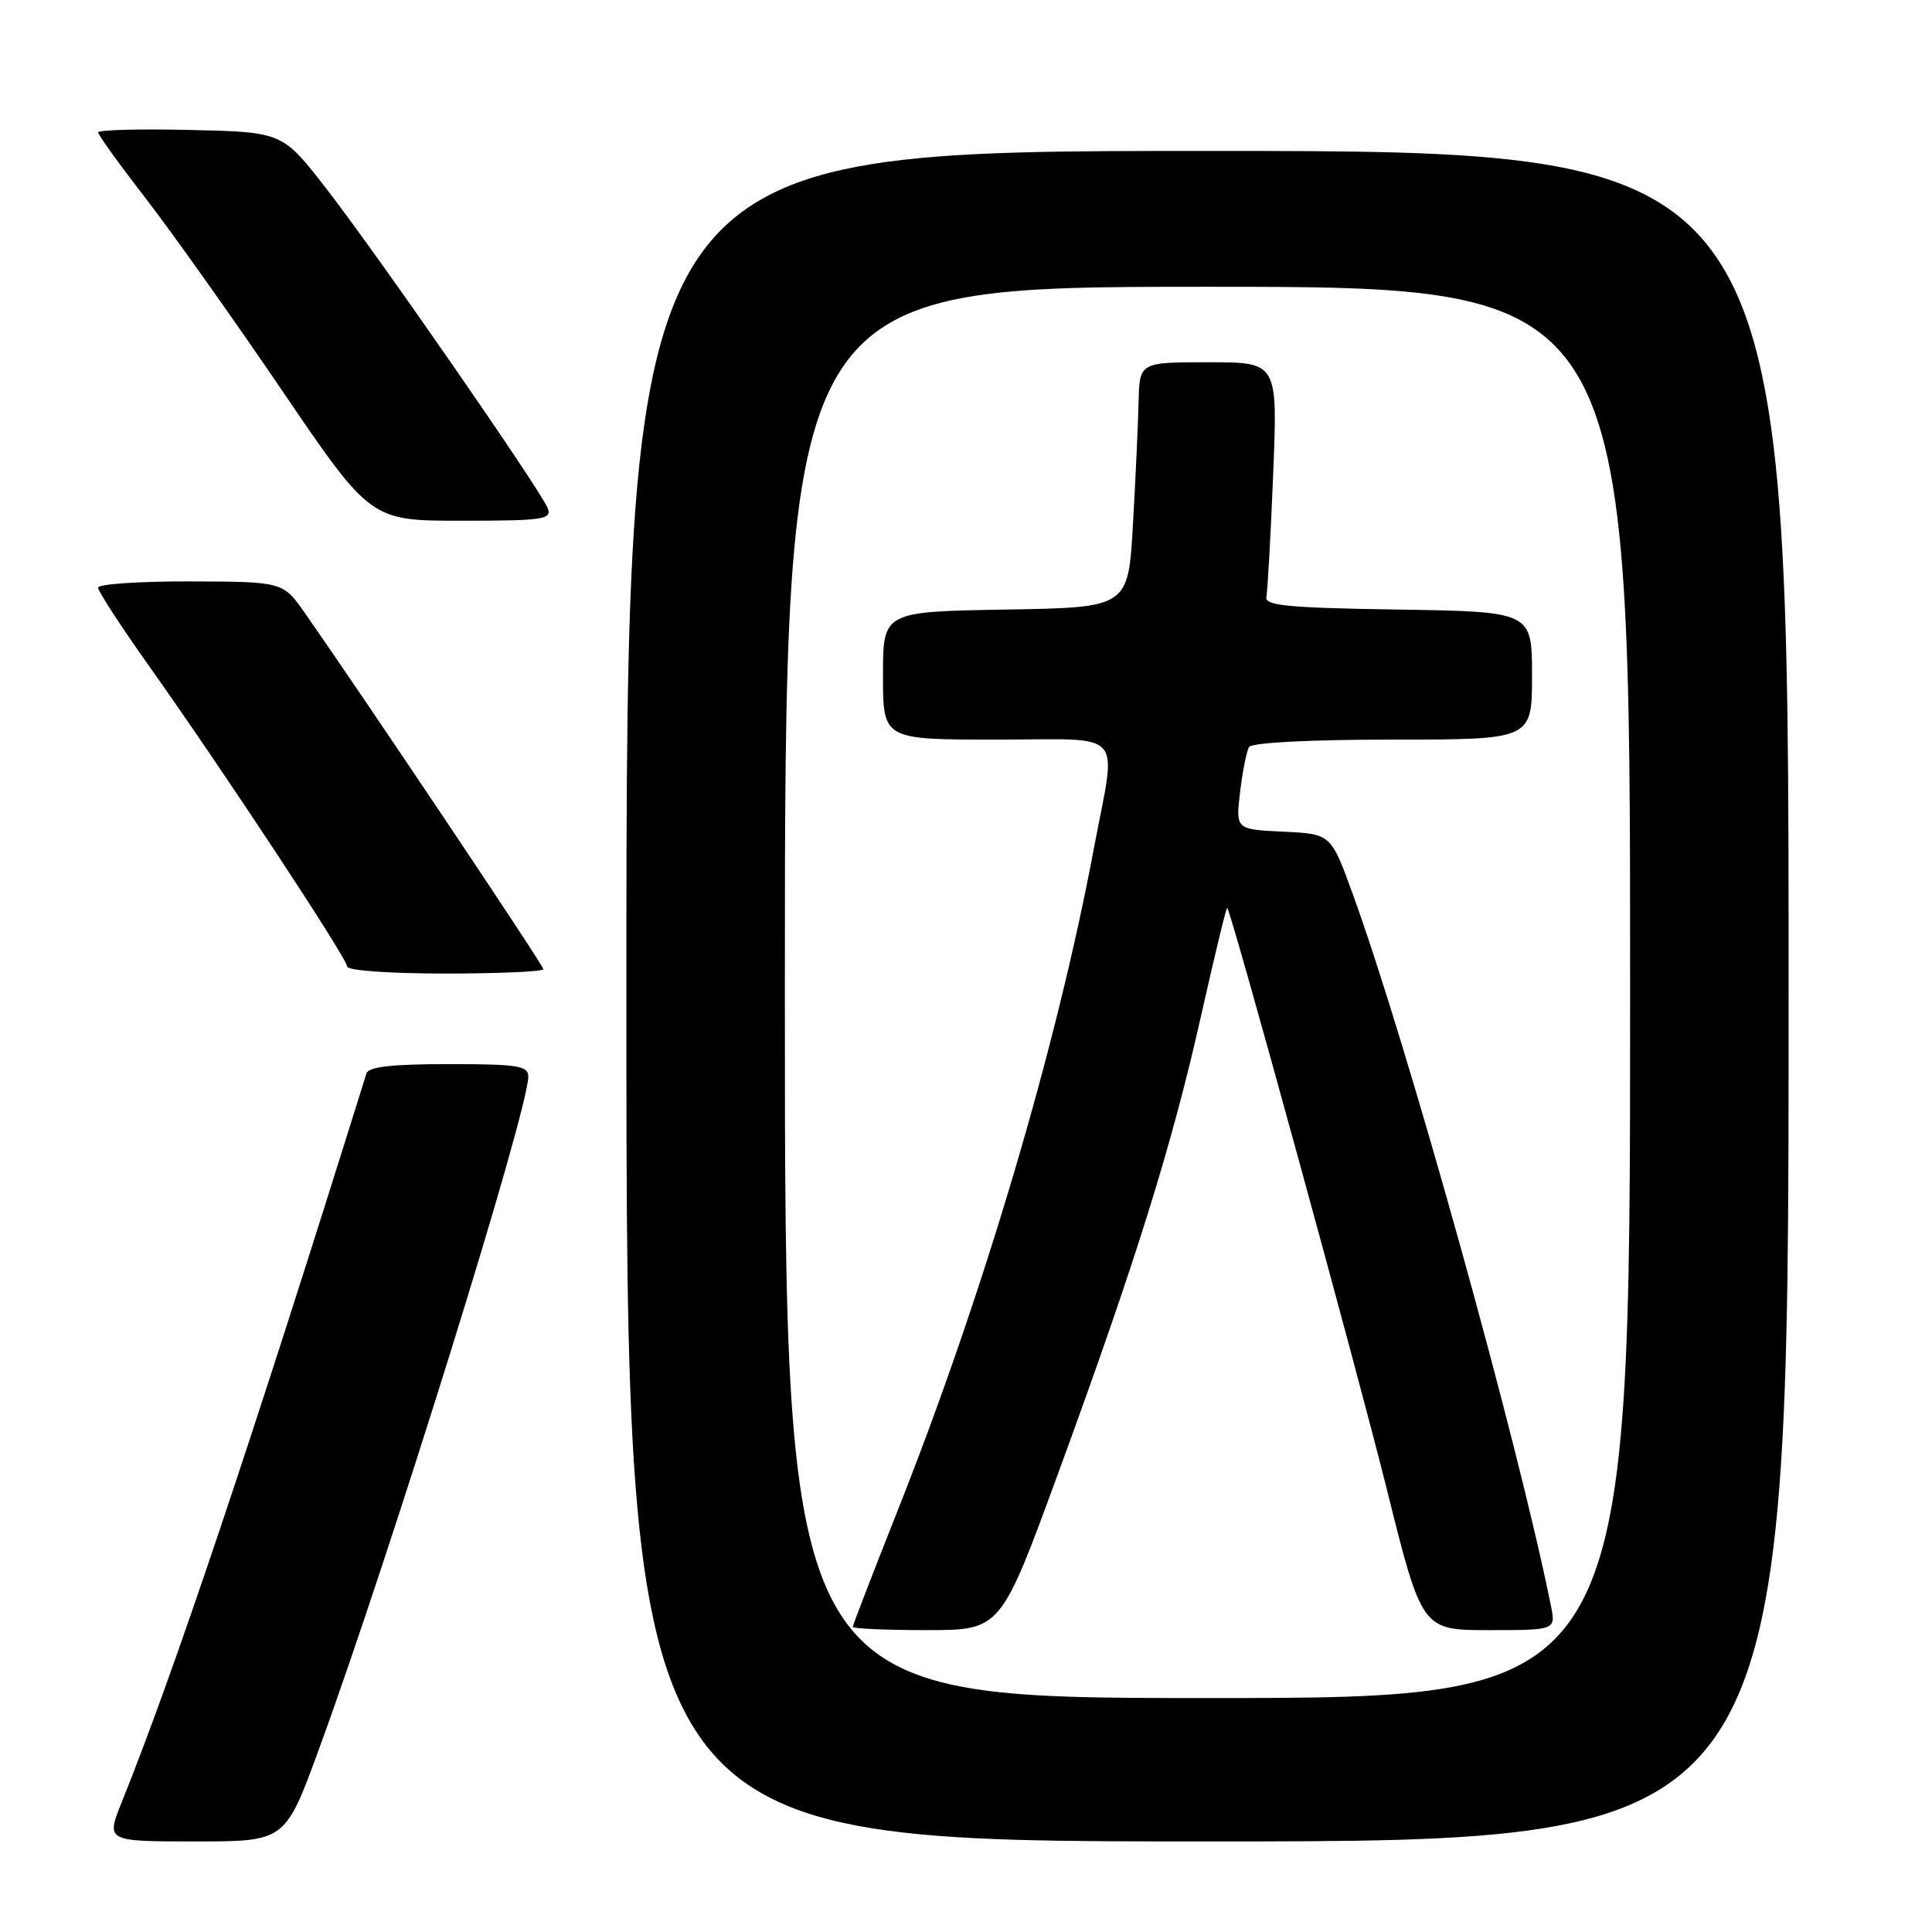 <?xml version="1.0" encoding="UTF-8" standalone="no"?>
<!DOCTYPE svg PUBLIC "-//W3C//DTD SVG 1.1//EN" "http://www.w3.org/Graphics/SVG/1.1/DTD/svg11.dtd" >
<svg xmlns="http://www.w3.org/2000/svg" xmlns:xlink="http://www.w3.org/1999/xlink" version="1.1" viewBox="0 0 256 256">
 <g >
 <path fill="currentColor"
d=" M 42.27 231.75 C 51.71 205.94 70.00 147.18 70.00 142.65 C 70.00 141.22 68.59 141.00 59.47 141.00 C 51.92 141.00 48.83 141.35 48.55 142.25 C 33.39 190.82 23.05 221.62 16.15 238.75 C 14.03 244.00 14.03 244.00 25.91 244.00 C 37.79 244.00 37.79 244.00 42.27 231.75 Z  M 237.00 132.00 C 237.00 20.00 237.00 20.00 160.00 20.00 C 83.00 20.00 83.00 20.00 83.00 132.00 C 83.00 244.00 83.00 244.00 160.00 244.00 C 237.00 244.00 237.00 244.00 237.00 132.00 Z  M 72.00 128.42 C 72.00 127.91 48.63 93.01 40.44 81.29 C 37.50 77.08 37.50 77.08 25.25 77.04 C 18.51 77.02 13.00 77.39 13.00 77.87 C 13.00 78.35 16.00 82.96 19.66 88.12 C 29.54 102.04 46.00 127.00 46.00 128.07 C 46.00 128.60 51.64 129.00 59.00 129.00 C 66.15 129.00 72.00 128.74 72.00 128.42 Z  M 72.58 67.35 C 71.67 64.99 50.13 33.88 43.24 25.00 C 37.43 17.50 37.43 17.50 25.21 17.22 C 18.50 17.06 13.00 17.21 13.00 17.54 C 13.00 17.87 15.85 21.82 19.33 26.32 C 22.81 30.82 30.93 42.26 37.38 51.75 C 49.11 69.00 49.11 69.00 61.16 69.00 C 71.95 69.00 73.15 68.83 72.58 67.35 Z  M 104.00 131.50 C 104.00 38.00 104.00 38.00 160.00 38.00 C 216.00 38.00 216.00 38.00 216.00 131.50 C 216.00 225.00 216.00 225.00 160.00 225.00 C 104.00 225.00 104.00 225.00 104.00 131.50 Z  M 140.20 195.25 C 150.47 167.22 155.30 151.76 159.16 134.54 C 160.95 126.59 162.50 120.17 162.61 120.29 C 163.19 120.91 179.74 181.19 183.74 197.25 C 188.41 216.00 188.41 216.00 197.28 216.00 C 206.16 216.00 206.16 216.00 205.50 212.75 C 201.10 190.90 186.45 138.29 179.26 118.50 C 176.36 110.50 176.36 110.50 170.04 110.20 C 163.73 109.90 163.73 109.90 164.32 104.93 C 164.65 102.19 165.18 99.51 165.51 98.98 C 165.87 98.40 173.64 98.00 184.56 98.00 C 203.00 98.00 203.00 98.00 203.00 89.52 C 203.00 81.05 203.00 81.05 185.25 80.77 C 170.75 80.55 167.55 80.25 167.80 79.11 C 167.96 78.35 168.37 71.04 168.70 62.86 C 169.31 48.00 169.31 48.00 160.16 48.00 C 151.00 48.00 151.00 48.00 150.87 53.25 C 150.80 56.14 150.47 63.45 150.12 69.50 C 149.50 80.50 149.50 80.50 133.25 80.77 C 117.00 81.05 117.00 81.05 117.00 89.52 C 117.00 98.00 117.00 98.00 132.00 98.00 C 149.45 98.00 147.97 96.34 144.93 112.50 C 139.96 138.95 130.24 171.71 118.88 200.32 C 115.65 208.47 113.00 215.33 113.00 215.57 C 113.00 215.80 117.41 216.00 122.80 216.00 C 132.60 216.00 132.60 216.00 140.20 195.25 Z "/>
</g>
</svg>